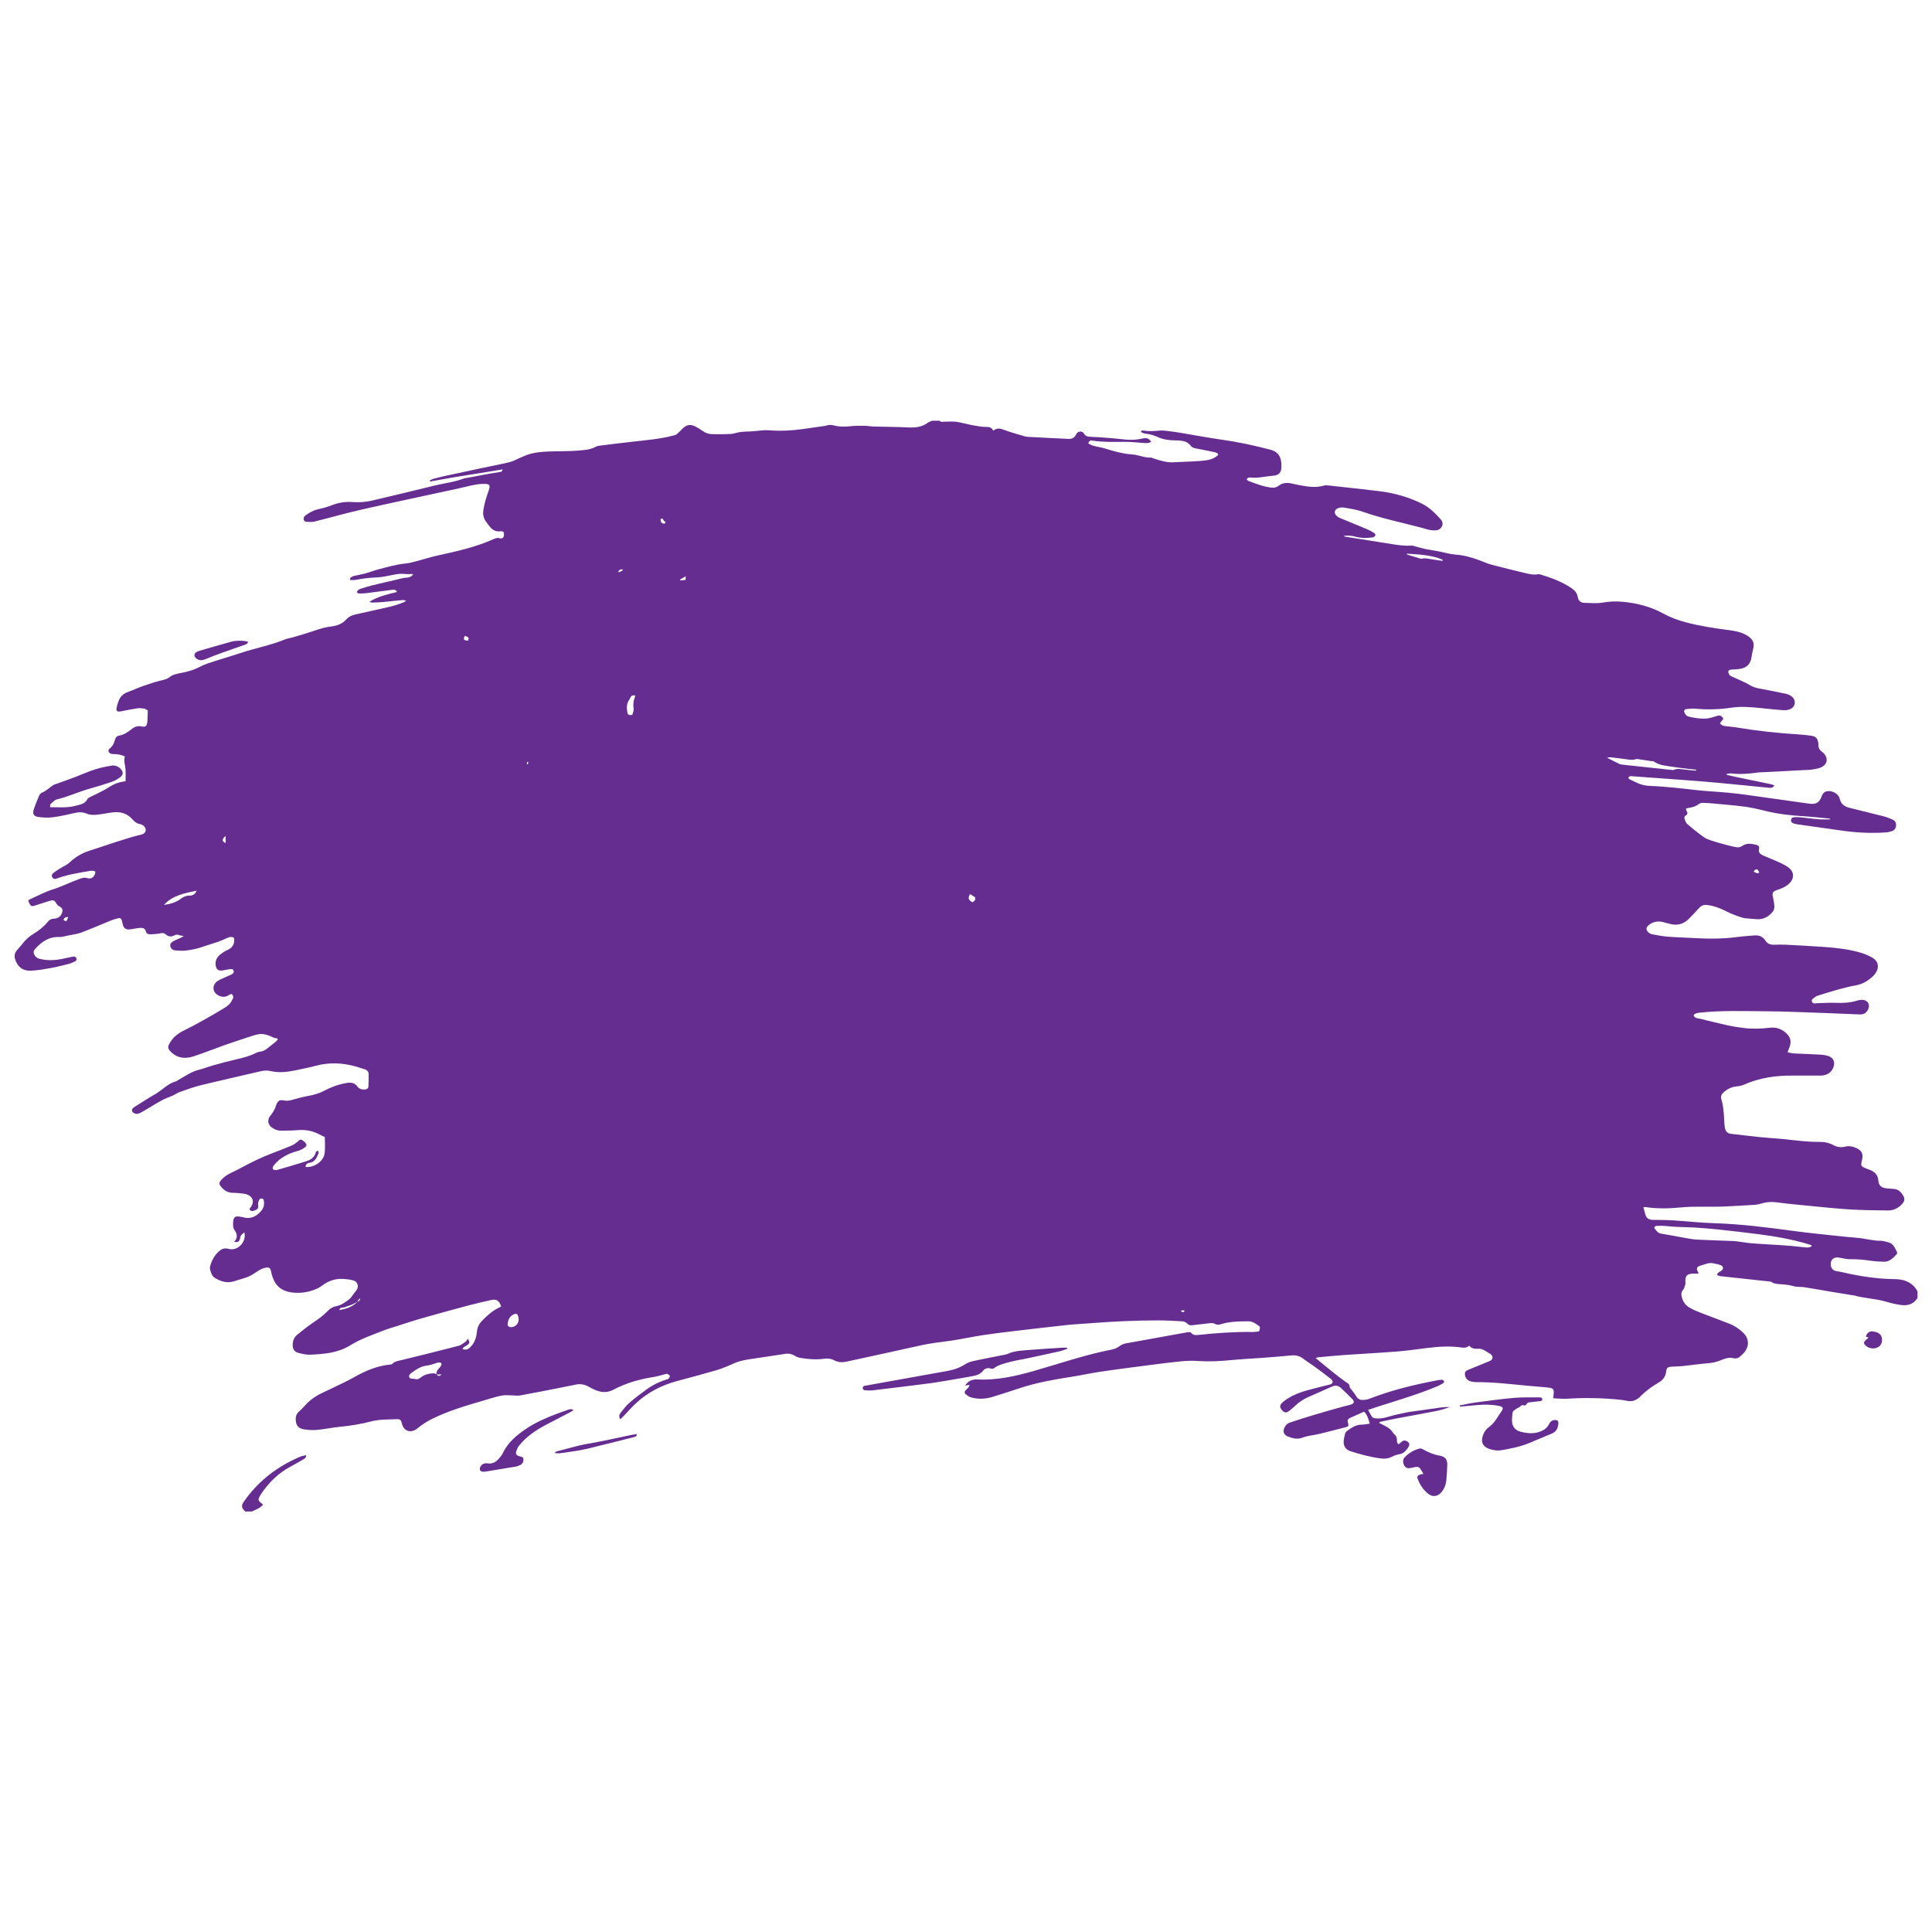<?xml version="1.0" encoding="utf-8"?>
<!-- Generator: Adobe Illustrator 24.0.0, SVG Export Plug-In . SVG Version: 6.00 Build 0)  -->
<svg version="1.1" id="Layer_1" xmlns="http://www.w3.org/2000/svg" xmlns:xlink="http://www.w3.org/1999/xlink" x="0px" y="0px"
	 viewBox="0 0 3000 3000" style="enable-background:new 0 0 3000 3000;" xml:space="preserve">
<style type="text/css">
	.st0{fill:#662D91;}
</style>
<g>
	<path class="st0" d="M2977.5,2005.2c0,3.4,0,6.9,0,10.3c-5.8,9.3-14.6,12.2-24.8,11c-8-1-16-2.9-23.7-5.2
		c-16.5-4.9-33.8-5.1-50.2-9.8c-0.8-0.2-1.7-0.1-2.6-0.3c-11.4-1.9-22.7-3.7-34.1-5.6c-13.7-2.3-27.4-4.8-41.1-6.9
		c-5.3-0.8-10.9,0-15.9-1.5c-6.3-1.9-12.5-2.5-18.9-3c-5.2-0.4-10.7-0.3-15.4-3.5c-1.3-0.9-3.3-0.9-4.9-1
		c-24.9-2.7-49.8-5.4-74.7-8.1c-1.7-0.2-3.4-1.2-5-1.7c0.8-4.1,3.8-4.7,6-6.2c4.5-3,4.5-7.1-0.5-9.2c-3.7-1.5-7.8-2.1-11.7-2.9
		c-6.9-1.5-12.9,2-19.3,3.6c-6.1,1.5-7.1,4.7-3.9,10.4c0.3,0.5,0.4,1.1,0.8,2.1c-3.1,0-5.9-0.1-8.6,0c-9.4,0.4-12.1,3.1-12,12.4
		c0,1.5,0.4,3.1-0.1,4.5c-0.9,2.8-1.5,6-3.3,8.1c-3,3.4-3.2,6.8-2.3,10.7c1.7,7.5,5.8,13.5,12.4,17.2c5.5,3.2,11.5,5.7,17.5,8
		c14.5,5.7,29.2,11,43.8,16.7c8.5,3.3,16,8.3,22.4,14.7c7.8,7.8,9,18.4,3,27.5c-2.2,3.3-5.3,6.1-8.3,8.8c-3,2.8-6.8,3.7-10.8,2.7
		c-5.5-1.4-10.6-0.2-15.7,1.8c-6.3,2.6-12.5,4.9-19.5,5.6c-14.7,1.3-29.3,3.3-44,4.9c-5.5,0.6-11.1,0.4-16.7,0.9
		c-6.2,0.6-7.4,1.6-8.2,7.7c-1,7.6-4.8,13-11.5,16.8c-10.6,6.1-20.3,13.3-29,22.1c-5,5.1-11.9,8.2-19.8,6.5c-4-0.8-8-1.5-12-1.9
		c-28-2.8-55.9-3.3-84-1.3c-1.3,0.1-2.6,0-3.8-0.1c-3.6-0.2-7.2-0.3-10.8-0.5c-1.4-0.1-2.8-0.3-4.5-0.5c0.3-3.2,0.8-6,0.9-8.7
		c0.2-4.5-1-6.2-5.5-7.2c-2.9-0.6-5.9-0.8-8.9-1.1c-8.3-0.7-16.6-1.3-25-2.1c-26.9-2.5-53.6-5.9-80.7-5.7c-3.4,0-6.9-0.6-10.1-1.6
		c-4.9-1.7-7.4-5.6-7.8-10.7c-0.3-3.2,1.1-5.2,4.1-6.4c11.5-4.6,23-9.3,34.4-14.1c5.4-2.3,5.9-7.4,1.1-10.9c-2.6-1.9-5.5-3.2-8.2-5
		c-3.5-2.4-7.4-3.5-11.5-3.2c-5.2,0.4-9.8-0.5-13.3-4.8c-4.2,4.2-9.3,3.2-14.1,2.6c-16.9-2.2-33.8-1.1-50.6,1
		c-15.3,1.8-30.6,4.2-45.9,5.4c-28,2.2-56,3.7-84,5.6c-13.2,0.9-26.5,2.3-39.7,3.5c-1.3,0.1-2.6,0.7-4.1,1.2
		c9.2,7.5,17.9,14.8,26.7,21.8c6.4,5.1,12.8,10.1,19.4,14.8c3.1,2.2,6.8,3.4,6.8,8.3c0,1.4,1.8,2.8,2.8,4.2c2.4,3.3,5.1,6.4,7.1,9.8
		c2.3,4,5.6,6.1,9.8,6.1c3.6,0,7.4-0.4,10.6-1.7c34.2-13.4,69.8-22,105.8-28.8c2.5-0.5,5.1-0.9,7.6-0.8c1.1,0.1,2.4,1.5,3,2.6
		c0.3,0.5-0.9,2.2-1.7,2.8c-3.1,1.8-6.2,3.7-9.6,5c-30.5,12.6-62.1,21.9-93.5,31.9c-4.4,1.4-8.7,2.9-13.3,4.5c1.9,3.6,3.4,6.4,5,9.2
		c1.3,2.4,3.1,3.6,6.1,3.9c6.9,0.7,13.4-0.3,20.1-2.4c10.1-3.2,20.7-5,31.1-7.3c2.1-0.5,4.2-0.6,6.3-0.9c11.4-1.6,22.9-3.1,34.3-4.8
		c8.1-1.2,16.1-2.6,24.3-2.1c-7.7,2.6-15.4,5-23.4,6.5c-20.8,4.1-41.7,7.7-62.5,11.7c-7.9,1.5-15.8,3.3-23.7,5
		c-0.1,0.5-0.2,1-0.2,1.5c2.8,1.4,5.6,2.8,8.4,4.3c4.6,2.4,9,5,11.9,9.5c0.9,1.4,1.9,2.8,3.2,3.9c2.4,2.1,3.6,4.5,3.8,7.8
		c0.1,2.6-0.3,5.6,2.8,7.6c1.8-1.6,3.5-3.2,5.3-4.6c3.1-2.3,6.3-1.1,9,0.8c1.2,0.8,2.2,2.7,2.2,4.1c-0.1,4.2-7.6,12.8-11.8,14.1
		c-4.7,1.4-9.8,2-14,4.3c-5.8,3.2-11.7,4.1-18,3.3c-16.2-2.1-31.9-6.2-47.4-11.2c-6.9-2.2-10.8-7.1-10.8-14.3
		c0-4.4,1.3-8.8,2.3-13.1c0.3-1.3,1.3-2.8,2.4-3.7c6.9-5,13.8-10.2,23-10.2c4.1,0,8.2-1,12.8-1.6c-2.1-7.1-3.5-13.6-8.9-18.6
		c-7.4,3.3-14.8,6.6-22.2,10c-2.6,1.2-3.7,3.2-2.9,6.3c1.6,6.3,1.5,6.6-4.3,8.1c-13.2,3.5-26.5,6.8-39.8,10.1
		c-8.9,2.2-18.1,2.6-26.8,6c-7.4,2.9-15.3,0.9-22.5-2c-4.9-2-7.3-6.4-6.1-10.7c1.4-5,4.4-9.1,9.3-10.8c12.7-4.3,25.6-8.3,38.5-12.2
		c15.4-4.6,30.8-8.9,46.3-13.2c3.3-0.9,6.7-1.4,9.9-2.5c5.5-1.9,6.2-4.8,2.2-8.9c-5.5-5.7-11.4-11-17-16.6c-4.4-4.3-9.1-5-14.7-2.4
		c-12.1,5.5-24.3,10.8-36.4,16.1c-8,3.5-14.9,8.4-21.2,14.3c-2.8,2.6-5.7,5.3-8.8,7.5c-4.4,3.1-7.1,2.7-10.6-1.2
		c-3.8-4.1-4.2-7.4-0.4-11.3c2.6-2.7,5.9-5,9.1-7c9.3-5.9,19.5-9.8,30.1-12.7c11.5-3.2,23.2-6,34.8-8.9c2.5-0.6,4.8-1.8,4.8-4.4
		c0-1.5-1.5-3.4-2.8-4.5c-8.8-6.8-17.6-13.5-26.6-20c-5.3-3.9-11-7.2-16.2-11.3c-5.6-4.4-11.7-5.8-18.6-5.1
		c-14.7,1.4-29.4,2.6-44.1,3.7c-16.7,1.2-33.4,2-50,3.6c-16.4,1.6-32.8,2.5-49.4,1.4c-10-0.7-20.1-0.4-30.1,0.7
		c-23,2.4-45.9,5.5-68.8,8.5c-18.3,2.4-36.5,4.7-54.7,7.5c-15,2.3-29.9,5.6-44.9,7.9c-26.5,4.1-52.8,8.8-78.3,17.1
		c-14.7,4.8-29.3,9.6-44,14.1c-10.9,3.3-22,3.7-33,0.7c-2.9-0.8-5.6-2.9-8.1-4.8c-2.2-1.7-2.3-4.1-0.4-6.2c1.4-1.6,3.2-2.9,4.5-4.5
		c0.7-0.8,0.9-2.1,1.8-4c-2.8,0.4-4.6,0.7-7.1,1.1c4.7-6.8,10.6-9.8,18.3-9.5c29.9,1.5,58.7-4.7,87.3-12.8
		c40.9-11.7,81.2-25.7,123.2-33.8c4-0.8,8.1-2.9,11.5-5.4c3.1-2.3,6.3-3.4,9.9-4.1c16.6-3,33.3-6,49.9-9c15.2-2.7,30.3-5.6,45.5-8.2
		c1.7-0.3,4.5-0.3,5.3,0.7c3.4,4.4,7.8,3.8,12.3,3.4c27.5-2.9,55-4.9,82.7-4.5c3.6,0.1,7.2-0.6,10.6-0.9c0.9-3.3,2.9-6.4-0.4-8.7
		c-4.9-3.4-9.7-7-16.2-7c-14.6,0.1-29.1,0.2-43.2,4.7c-2.4,0.8-5.9,0.8-8-0.4c-3.1-1.7-6-1.6-9.2-1.3c-8.9,1.1-17.9,2-26.8,3.1
		c-2.9,0.3-5.2,0-7.5-2.4c-1.7-1.8-4.7-3.4-7.2-3.6c-12.8-0.8-25.7-1.5-38.5-1.5c-34.1,0-68.1,1.6-102,4.2
		c-13.4,1-26.9,1.7-40.3,3.1c-27.9,3-55.7,6.3-83.6,9.6c-15.5,1.9-31,3.7-46.5,6.1c-16.5,2.6-32.8,6.1-49.3,8.6
		c-15.2,2.2-30.5,3.6-45.6,7c-38.6,8.7-77.3,16.9-116,25.4c-6.7,1.5-13.1,1.3-19.3-2c-4.7-2.5-9.7-3.2-15-2.5
		c-12.6,1.7-25.2,0.9-37.7-1.3c-2.9-0.5-5.8-1.6-8.2-3.1c-4.6-2.8-9.4-4-14.7-3.2c-19.5,2.9-39,5.8-58.4,8.8c-7.6,1.2-15,3-22.2,6.2
		c-8.5,3.9-17.3,7.6-26.2,10.3c-20.1,5.9-40.4,11.3-60.7,16.7c-24.9,6.6-47.2,18-65.9,35.8c-6.3,6.1-12.2,12.7-18.2,19
		c-1.5,1.6-3.2,3.1-5,4.8c-2.8-4.3-1.5-7.5,0.7-10.2c4.3-5.4,8.4-11,13.5-15.4c8.5-7.4,17.7-14.3,26.8-20.9
		c9.2-6.7,19.4-11.7,30.4-15.1c1.2-0.4,2.7-0.6,3.5-1.5c1-1.1,2.4-3.2,2-4.2c-0.6-1.4-2.6-2.5-4.2-3.2c-1-0.4-2.5,0.4-3.7,0.7
		c-5.6,1.4-11.1,3.2-16.8,4.1c-21.9,3.4-43.1,9.3-62.8,19.8c-6.6,3.5-14.1,4.6-21.3,2.8c-5.5-1.3-10.9-3.9-15.8-6.7
		c-6.6-3.8-13.3-5.6-20.9-4.1c-9.6,2-19.2,3.9-28.8,5.8c-19.3,3.8-38.6,7.6-58,11.1c-3.7,0.7-7.6,0.1-11.5,0
		c-5.5,0-11.2-0.9-16.5,0.1c-8.6,1.6-17,4.3-25.4,6.8c-28.6,8.4-57.2,16.5-84,29.8c-7.9,3.9-15.5,9-22.4,14.6
		c-9.9,7.9-21.1,4.7-24-7.8c-1.3-5.5-2.6-6.8-8.3-6.6c-13,0.6-26.2,0.1-39,3.4c-16,4.2-32.2,6.8-48.6,8.4
		c-12.1,1.2-24.1,3.8-36.3,4.9c-6.7,0.6-13.7,0-20.4-1c-5.8-0.9-10.6-4.5-11.7-10.5c-1.1-6.1-0.8-12.4,4.6-17.1
		c3.1-2.7,5.9-5.6,8.6-8.6c7.2-8.2,15.7-14.5,25.4-19.3c6.5-3.2,13.2-6.2,19.7-9.4c10.4-5.1,21-9.8,31-15.5
		c17.5-9.9,35.5-17.9,55.8-20c1.5-0.1,3.3-0.2,4.2-1.1c4.3-4.3,9.8-4.8,15.2-6.1c29.3-7.2,58.6-14.4,87.8-22c3.9-1,7.5-4,10.9-6.4
		c1.5-1,2.3-3,3.7-4.8c3.2,6,2.8,7.4-1.6,10.4c-2.4,1.7-5.8,2.5-6.8,6.1c6.6,1.2,8.9,0.3,12.9-4.1c6-6.4,8.6-14.2,9.4-22.7
		c0.6-6.5,3-12.1,7.4-16.7c8-8.4,16.5-16.2,27.2-21.2c1.1-0.5,2.1-1.2,3.1-1.8c-3.4-9.5-7.3-11.8-16.5-9.7
		c-11.5,2.6-23,5.2-34.3,8.2c-23.6,6.3-47.1,12.7-70.5,19.4c-14.8,4.2-29.4,9.1-44.1,13.8c-4.7,1.5-9.5,2.7-14.1,4.5
		c-18.8,7.5-38,13.7-55.5,24.6c-18.7,11.5-40.5,13.3-61.9,14.2c-6.1,0.2-12.3-1.4-18.3-2.9c-5.6-1.4-8.4-5.8-8.5-11.5
		c-0.1-6.2,1.6-12.1,6.5-16.2c8.1-6.6,16.3-13.2,25-19.1c7.8-5.3,15.5-10.6,22.1-17.5c3.6-3.7,7.8-6.9,13-7.9
		c8.4-1.5,14.9-6.3,21.4-11.2c1.5-1.1,2.6-2.8,3.8-4.3c2.3-3,4.4-6.3,6.9-9.2c4.4-5.3,2.5-13.5-4.1-15.4c-5.1-1.5-10.5-2.1-15.8-2.5
		c-12.7-0.8-23.9,3.1-33.9,10.9c-1.5,1.2-3.2,2.2-4.9,3.1c-12,6-24.8,8.4-38,7.4c-20.1-1.6-30.9-11.5-35.2-31.3
		c-0.2-1-0.4-2.1-0.7-3.1c-1.2-4-3-5.2-7.1-4.6c-5.2,0.7-9.7,3.1-14,6c-4.6,3.1-9.3,6.2-14.4,8.3c-6.5,2.7-13.5,4.1-20.1,6.5
		c-12.1,4.2-22.8,1-32.8-5.8c-1.6-1.1-2.8-3.1-3.6-5c-1.1-2.3-1.8-4.7-2.4-7.2c-0.3-1.4-0.4-3-0.1-4.3c2.6-9.8,7.2-18.3,15.1-24.8
		c3.4-2.8,7-4,11.3-3.3c1.7,0.3,3.3,0.7,5,1c13,1.8,25.6-12.3,21.9-26.1c-1.9,1.7-3.9,2.9-5.1,4.7c-1,1.5-1.2,3.6-1.8,5.4
		c-1.5,4.7-2.9,5.5-9.1,4.7c6-6.1,5.2-12.2,0.6-18.6c-1.4-1.9-2.1-4.8-2.1-7.3c0-11.8,1.1-15.8,14.3-12.6c0.2,0,0.4,0.1,0.6,0.1
		c12.1,3.7,21.4-0.9,29-10c3.8-4.5,4.9-9.8,3.8-15.7c-0.7-4.1-5-4.1-6.7-1.7c-1.2,1.6-1.8,3.8-2.1,5.8c-0.3,1.6,0.2,3.4,0.2,5.1
		c-0.1,4.1-3.3,5.3-6.3,6.3c-2.9,1-5.9,1.4-7.4-2.6c0.7-0.9,1.4-1.7,2-2.6c6.2-8.5,3.4-16.9-6.6-20.1c-1.4-0.4-2.9-0.8-4.4-1
		c-5.5-0.5-11.1-1.3-16.6-1.3c-7.5,0-13.1-3.3-17.8-8.7c-4.2-4.7-4.2-7.1,0-11.7c4.2-4.7,9.4-8,15.1-10.7c6-2.8,11.9-5.8,17.8-9
		c14.9-8.1,30.1-15.4,46-21.4c10-3.7,20-7.7,29.8-11.8c3.1-1.3,6.1-3.3,8.6-5.5c5.7-5,6-5.1,11.6-0.2c3.8,3.4,4.2,5.9,0.2,8.8
		c-3.4,2.4-7.4,4.4-11.4,5.4c-11.4,3.1-21.7,7.9-30.5,15.8c-2.5,2.3-4.8,4.9-6.8,7.6c-0.8,1.1-1.2,3.6-0.6,4.6
		c0.7,1.1,2.9,1.3,4.5,1.5c1,0.2,2.1-0.2,3.1-0.5c14.6-4.3,29.2-8.4,43.6-13c7.3-2.3,13.8-6.1,15.6-14.7c0.2-0.9,2.1-1.4,3.3-2
		c0.3,1.3,1.3,2.8,0.9,3.8c-2.9,6.9-5.3,14.1-14.6,15.2c-3,0.3-5.6,2.5-5.7,6.4c14.1,1.2,28.4-9.2,29.8-22.1
		c0.9-8.2,0.2-16.6,0.2-24.4c-3.2-1.5-5.9-2.7-8.5-4.1c-10.7-5.7-22-7.7-34.1-6.6c-8.7,0.8-17.5,0.7-26.3,0.7c-5.1,0-9.6-2-13.6-5
		c-5.9-4.5-6.9-10.8-3-17c0.9-1.4,2.3-2.6,3.2-4c1.7-2.7,3.4-5.4,4.8-8.2c0.9-1.9,1.3-4.1,2.1-6.1c2.7-6.2,5.6-8,12.1-6.5
		c4.9,1.1,9.2,0,13.8-1.3c7.4-2.1,14.8-4.1,22.4-5.5c8.9-1.6,17.5-3.8,25.6-8.1c10.8-5.7,22.3-10,34.4-12.1c6.8-1.2,13-1.1,17.7,5.4
		c2.8,3.8,7.3,5,12.1,4.5c2.7-0.3,4.8-1.8,4.9-4.3c0.4-6.6,0.6-13.2,0.4-19.8c-0.1-3.6-2.5-6.2-6.3-7.3c-4.5-1.3-8.9-2.9-13.5-4.2
		c-20.6-5.8-41.2-6.8-62.1-1.2c-10.9,2.9-22.1,5.1-33.2,7.4c-12.2,2.5-24.6,3.7-37,0.9c-5.4-1.3-10.6-1-15.8,0.3
		c-30.8,7.2-61.8,14.1-92.5,21.6c-11.2,2.7-22,6.8-32.9,10.6c-3.6,1.2-6.7,3.6-10.2,5.2c-5.8,2.7-12,4.6-17.6,7.7
		c-9.6,5.2-18.8,11.1-28.2,16.6c-2.8,1.6-5.6,3.3-8.6,4.2c-3.4,1.1-8.7-1.4-9.4-4c-1-3.8,2-5.2,4.4-7c0.3-0.3,0.7-0.5,1.1-0.7
		c10.4-6.4,20.6-13.1,31.1-19.2c10.7-6.2,19-16.1,31.5-19.4c1.4-0.4,2.5-1.6,3.9-2.3c10.1-5.5,19.5-12.5,30.9-15.4
		c7.9-2,15.5-5,23.3-7.2c11.7-3.3,23.5-6.5,35.4-9.2c10.5-2.4,20.8-5,30.5-9.9c2.1-1,4.4-1.9,6.7-2.1c4.3-0.4,7.7-2.3,11-4.9
		c4.2-3.3,8.4-6.6,12.6-10c1.4-1.2,2.6-2.6,3.9-4c-0.7-1-1.1-1.9-1.4-1.9c-4.3,0.3-7.6-2.4-11.3-3.8c-5.9-2.2-12-3.6-18.2-2.3
		c-5.2,1.1-10.2,2.8-15.3,4.5c-12.8,4.2-25.6,8.4-38.3,12.9c-15.5,5.5-30.8,11.8-46.4,16.8c-12.7,4.1-25,3.2-35.1-7
		c-5.1-5.1-5.4-7.7-1.6-14.1c5.1-8.6,12.4-14.5,21.3-18.8c10.4-5.1,20.5-10.6,30.6-16.2c9.5-5.3,19-10.8,28.3-16.4
		c4-2.4,8.2-4.8,11.6-8c2.8-2.7,4.7-6.5,6.4-10.1c0.6-1.3-0.2-3.8-1.2-5.1c-1.4-1.9-3.3-0.8-5.1,0.4c-6,4-12.2,3.6-18.1-0.2
		c-7.1-4.6-8.2-13.1-2.4-19.3c2-2.1,4.8-3.5,7.4-4.8c5.2-2.5,10.6-4.7,15.8-7.1c2.5-1.2,5.3-2.6,4.3-6.2c-1-3.4-4-2.7-6.5-2.4
		c-3.4,0.5-6.7,1.2-10.1,1.8c-6.9,1.3-10.6-1.5-11.3-8.6c-0.7-6.8,2.3-12.2,7.4-16.2c3.1-2.5,6.6-4.9,10.3-6.5
		c8-3.4,11.9-9,11.1-17.8c0-0.4-0.2-0.8-0.4-1.5c-3.5-2-7-1.5-10.7,0.4c-5,2.4-10.1,4.5-15.3,6.3c-7.1,2.5-14.3,4.4-21.3,6.9
		c-9.1,3.3-18.5,5.3-28.1,6.3c-5.1,0.5-10.3,0.1-15.4-0.3c-4.3-0.3-7.2-2.9-7.9-6.4c-0.8-4.2,1.9-6.4,5-8.1c3.4-1.8,7-3.2,10.5-4.8
		c1.8-0.8,3.5-1.8,5.3-2.7c-2.5-1.1-4.8-0.8-6.6-1.6c-3.1-1.4-5.6-1-8.5,0.5c-4.4,2.2-8.7,1.8-12.5-1.6c-2.6-2.4-5.4-2.6-8.9-1.8
		c-5,1.1-10.2,1.2-15.3,1.5c-3.2,0.1-6.3-1-7-4.4c-1.1-5-4.6-5.8-8.7-5.6c-3.4,0.2-6.8,0.9-10.1,1.4c-2.3,0.4-4.6,1-6.9,1.1
		c-5.8,0.1-8.7-2.2-10.2-7.7c-0.6-2.1-0.7-4.3-1.4-6.3c-1.2-3.4-2.7-4.3-6.4-3.3c-3.7,1-7.4,2.1-10.9,3.5
		c-15.3,6.2-30.4,12.8-45.8,18.6c-6.1,2.3-12.9,3-19.4,4.4c-1.2,0.3-2.5,0.5-3.8,0.8c-3.5,0.6-7.1,1.9-10.6,1.7
		c-16.1-0.7-27.8,7.3-37.8,18.6c-2.9,3.3-2.8,6.3-0.5,10c1.6,2.7,3.9,4.3,7,5.1c11.2,3,22.5,2.7,33.7,0.6c6.3-1.2,12.6-2.6,18.9-3.9
		c2.5-0.5,4.2,0.4,5,2.8c0.7,2.2-0.2,3.9-2.2,4.7c-3.1,1.4-6.2,3-9.5,3.8c-9.5,2.4-19.1,4.9-28.8,6.6c-10.1,1.8-20.3,3.6-30.5,4
		c-12.5,0.5-20.7-6.4-24.2-18c-1.7-5.5-0.4-10,3.2-14.2c3.3-3.7,6.6-7.4,9.6-11.2c4.3-5.5,9.3-9.9,15.3-13.5
		c8.4-5.1,16.3-11.2,22.6-18.9c2.6-3.2,5.3-4.9,9.7-5c5.7-0.1,10.2-3,12.4-8.7c1.9-4.8,0.5-8.1-4.1-10.5c-1.4-0.7-3-1.8-3.7-3.1
		c-3.8-6.5-5-7.2-12.1-5.1c-7.6,2.3-15.1,4.8-22.6,7.2c-4.5,1.4-5.6,1-7.8-3c-0.8-1.4-1.4-3-2.1-4.7c0.8-0.8,1.3-1.5,2.1-1.9
		c12.1-5.4,23.9-11.9,36.5-15.8c14.6-4.6,28-11.6,42.4-16.6c3.5-1.2,6.5-2.1,10.4-0.8c6.9,2.2,12.4-2.2,12.9-9.9
		c-2.8-2.1-6.2-1.6-9.2-1.1c-17.1,2.9-34.2,5.5-50.5,11.6c-2.7,1-5.1,1.1-6.9-1.4c-1.8-2.5-1.1-5.1,1.1-6.9c3.3-2.6,6.9-5,10.5-7.2
		c5-3.2,10.9-5.5,15.1-9.5c8.8-8.3,18.7-14.3,30.1-17.9c27.1-8.6,53.8-18.6,81.5-25.4c6.6-1.6,8.6-7.7,4-12.7c-1.5-1.6-3.8-3-6-3.3
		c-5-0.9-8.6-3.4-11.8-7.1c-8-9.4-18.5-12.7-30.5-11.3c-8.5,1-16.9,2.9-25.4,3.7c-4.8,0.4-10.2,0.5-14.4-1.3
		c-6.5-2.8-12.5-3.1-19.3-1.5c-11.2,2.6-22.6,5.2-34,6.7c-7.5,1-15.4,0.6-22.9-0.4c-7.4-1-9.3-5-7-12c2.3-6.9,5-13.6,7.9-20.3
		c0.9-2.1,2.5-4.6,4.4-5.3c6.7-2.7,11.7-7.6,17.4-11.6c1.5-1.1,3.5-1.5,5.3-2.2c10.2-3.7,20.6-7.2,30.7-11.2
		c13.9-5.5,27.6-11.7,42.3-14.7c4.4-0.9,8.8-1.9,13.2-2.5c5.2-0.7,9.7,1.2,13.4,4.9c4.6,4.6,4.7,9.2-0.4,13.1
		c-3.9,2.9-8.2,5.5-12.8,7.1c-11.5,4-23.2,7.6-34.9,10.8c-17.1,4.8-33.2,12.5-50.6,16.6c-3.7,0.9-6.9,4.6-10,7.4
		c-0.8,0.7-0.4,2.7-0.5,4.7c13.6,0,26.6,1.3,39.4-2.2c6.8-1.9,14.6-2.6,18.5-10.4c0.9-1.8,3.6-2.9,5.7-4c2.6-1.4,5.5-2.4,8.1-3.8
		c6.6-3.5,13.5-6.6,19.7-10.7c6.6-4.4,13.5-7.3,21.3-8.5c1.4-0.2,2.8-0.5,4.4-0.8c0-6.4,0.3-12.4-0.1-18.3c-0.4-6.7-3.3-13.2-1-20.1
		c-5.4-2.5-10.6-3.5-16-3.6c-2.1,0-4.4-0.1-6.2-0.9c-3.6-1.6-4.4-5.4-1.5-7.7c4.6-3.5,6.8-8.1,8.2-13.4c0.9-3.4,2.9-6.2,6.3-6.7
		c8-1.3,14.1-5.7,20.2-10.5c4.4-3.4,9.3-5,15-3.8c5.7,1.2,7.4,0.1,8.6-5.4c0.5-2.1,0.4-4.2,0.5-6.4c0.2-4,0.3-8,0.5-13
		c-1.4-0.7-3.5-2.5-5.9-2.9c-3.5-0.6-7.2-0.9-10.7-0.4c-8.7,1.3-17.2,3.2-25.9,4.8c-5.1,0.9-6.9-0.7-5.9-5.9c0.7-3.8,1.9-7.5,3.3-11
		c2.6-6.4,7.3-10.8,14-13.2c8.1-2.9,15.8-6.6,23.9-9.4c8.7-3.1,17.4-5.9,26.3-8.2c5.6-1.4,11.1-2.3,15.8-6.3
		c2.5-2.1,6.1-3.2,9.3-4.1c4.3-1.2,8.8-1.7,13.2-2.8c5.1-1.3,10.3-2.6,15.3-4.6c6.7-2.7,13-6.6,19.9-8.9
		c16.8-5.7,33.9-10.5,50.8-16.1c22.9-7.7,46.9-12,69.3-21.2c3.5-1.5,7.4-1.9,11.1-3c7.4-2.1,14.8-4.2,22.1-6.5
		c12.7-3.9,25-9.1,38.3-10.6c9.2-1.1,17.7-4,23.9-11c4-4.4,8.8-6.5,14.4-7.8c10-2.2,20.1-4.4,30.1-6.7c15.2-3.6,30.7-6.1,45.1-12.4
		c1.2-0.5,2.3-1.3,3.5-2c-2.6-1.2-4.9-1.3-7.2-1.1c-9.8,1-19.6,2.1-29.4,3c-5.5,0.5-11.1,0.6-16.6,0.8c-1,0-2.1-0.6-4-1.2
		c13.6-8.6,28.3-11.5,43-15.3c-2-3.9-4.7-3.7-7.6-3.3c-13.8,1.8-27.6,3.6-41.4,5.3c-3.4,0.4-6.8,0.4-10.3,0.3c-1,0-2.6-1-2.8-1.9
		c-0.2-0.9,0.6-2.4,1.5-3.2c1.1-1,2.5-1.6,3.9-2.1c5.9-1.9,11.8-3.8,17.8-5.3c12.7-3.1,25.4-5.9,38.1-8.9c5.2-1.2,10.1-2.9,15.6-3.1
		c3.6-0.2,8.1-1.3,10.3-5.7c-4.8,0-9.2,0.4-13.6-0.1c-6.5-0.7-12.7,0.4-19,1.7c-8,1.6-16,3.4-24.1,3.7c-11.2,0.4-22.2,1.8-33.1,3.9
		c-2.6,0.5-5.3,0.1-8.5,0.1c0.5-1.9,0.5-3.4,1.1-3.8c1.7-1.1,3.7-2.2,5.7-2.6c5.6-1.4,11.4-2.2,16.9-3.7c7.2-2,14.2-4.7,21.4-6.6
		c13.6-3.6,27.2-7.6,41.4-8.9c6.1-0.6,12.2-2.3,18.2-3.9c10.4-2.7,20.5-6.1,31-8.4c29.7-6.5,59.4-13,87.3-25.5
		c3.3-1.5,6.6-2.7,10.5-1.2c1.3,0.5,4.2-0.6,4.8-1.7c1-1.9,1.1-4.5,0.8-6.6c-0.5-2.4-2.8-3-5.1-2.7c-8.3,1.2-13.9-2.9-18.4-9.3
		c-1.1-1.6-2.3-3.1-3.5-4.6c-4.1-5.3-5.9-11.5-5-18.1c0.8-5.7,2.1-11.3,3.7-16.9c1.4-5.2,3.4-10.2,5-15.2c2.3-7.2,1.2-9.3-6.1-9.5
		c-5.3-0.1-10.7,0.4-15.9,1.4c-8.2,1.5-16.3,3.7-24.4,5.5c-50.2,10.9-100.4,21.5-150.5,32.8c-24.8,5.6-49.3,12.7-74,18.8
		c-3.8,0.9-8,0.6-12,0.4c-2.1-0.1-4.1-0.9-4.6-3.7c-0.4-2.7,0.5-4.6,2.5-6.1c6.1-4.5,12.5-8.1,20-9.8c6.9-1.5,13.8-3.3,20.3-5.9
		c10.8-4.3,21.8-6.1,33.3-5.2c10.1,0.7,20.1,0,30-2.3c32.1-7.6,64.1-15.1,96.1-23.1c15.7-3.9,32.1-5.5,47.3-11.5
		c1.4-0.5,3-0.4,4.4-0.7c10.7-2,21.4-4,32.1-6c5.9-1.1,11.7-2,17.6-2.9c2.4-0.3,4.6-0.4,5.4-4.2c-13.1,2.1-25.7,4.1-38.3,6.2
		c-12.5,2-24.9,3.9-37.4,6c-12.4,2.1-24.8,4.4-37.1,6.6c-0.2-0.5-0.3-1.1-0.5-1.6c2-0.9,3.9-2.2,6-2.7c6.4-1.7,12.9-3.3,19.3-4.7
		c18.4-4,36.8-7.9,55.2-11.8c14.4-3.1,28.9-5.8,43.3-9.2c5.5-1.3,10.6-4.4,15.9-6.6c5.1-2.1,10.2-4.6,15.5-6.1
		c12.9-3.6,26.2-3.9,39.5-4.2c11.8-0.2,23.6-0.2,35.3-1.1c9.5-0.8,19.2-1.1,28-6.1c1.8-1,4.1-1.3,6.2-1.6
		c17.4-2.2,34.8-4.4,52.3-6.3c20.4-2.3,40.9-4,60.9-9.2c2-0.5,4.4-0.9,5.9-2.1c3.1-2.5,5.9-5.5,8.7-8.3c6.6-6.8,12.4-7.9,20.7-3.7
		c3.8,1.9,7.5,4.2,10.9,6.7c4.9,3.5,10.2,5.2,16.2,5.1c7.1,0,14.1,0.2,21.2-0.1c4.5-0.1,9.1-0.2,13.3-1.5c7.1-2.2,14.3-2.4,21.6-2.6
		c3.2,0,6.4-0.5,9.6-0.7c6.8-0.5,13.7-1.7,20.5-1.2c18.3,1.5,36.3,0.5,54.4-2c9.7-1.4,19.5-2.8,29.2-4.2c2.1-0.3,4.3-0.4,6.3-1.1
		c4-1.4,8-1.2,12-0.1c8.9,2.3,17.8,2,26.8,1c6.6-0.7,13.2-0.7,19.9-0.6c4.7,0.1,9.4,1,14.1,1.2c18.2,0.5,36.4,0.5,54.6,1.4
		c10.8,0.5,20.8-0.5,29.8-7.1c2-1.5,4.6-2.2,6.9-3.3c3.9,0,7.7,0,11.6,0c2.2,2.6,5.1,1.5,7.7,1.5c6.2,0,12.5-0.6,18.6,0.2
		c8.2,1.2,16.3,3.7,24.5,5.2c7.1,1.3,14.4,2.8,21.5,2.7c5.1-0.1,8.6,0.9,11.1,5.9c4.7-3.9,9.5-4,14.7-2c6.8,2.6,13.8,4.6,20.7,6.8
		c2.6,0.8,5.3,1.6,8,2.3c3.2,0.9,6.5,2.2,9.8,2.4c21.2,1.2,42.3,2.2,63.5,3.2c6,0.3,9.6-2,12.1-7.3c2.2-4.7,9.3-5.7,11.9-1.1
		c2.5,4.3,5.8,5,10.1,5.1c10.3,0.4,20.5,1.2,30.7,2c8.1,0.6,16.2,1.7,24.3,2.4c8.6,0.7,17.1,0.4,25.5-1.6c7.2-1.7,10.9-0.1,13.9,5.3
		c-4.3,1.9-6.5,2-12.4,1.5c-10-0.8-20.1-1.8-30.1-1.7c-16.3,0.1-32.5,0.6-48.7-1.9c-2.9-0.5-5.5,0-6.4,4.5c2.6,1.2,5.1,2.7,7.9,3.5
		c5.8,1.6,11.8,2.3,17.5,4.1c13.9,4.2,27.9,8.4,42.5,9.3c9.8,0.6,19,5.4,29,4.9c1.4-0.1,2.8,0.9,4.3,1.3c10.2,3.3,20.3,6.7,31.3,6
		c13-0.8,26.1-0.9,39.1-1.9c10.6-0.8,21.6-1.3,30.1-9.5c-0.4-3.2-3.3-3.6-5.6-4.2c-9.4-2.1-18.8-4-28.2-5.7
		c-3.5-0.6-6.6-1.4-8.9-4.4c-3.3-4.3-7.8-6.7-13.1-7.5c-3.8-0.6-7.7-0.8-11.5-0.8c-9.3,0-18.4-1.4-26.9-5.3
		c-5.7-2.6-11.6-4.3-17.8-5c-1.9-0.2-3.8-0.7-5.6-1.4c-1-0.4-1.7-1.4-2.6-2.1c0.6-0.7,0.9-1.2,1.2-1.2c1-0.2,2.1-0.5,3.1-0.3
		c8.5,1.7,17.1,0.8,25.6,0.1c3-0.3,6,0,9,0.3c7.6,0.9,15.3,1.9,22.9,3.2c21.1,3.5,42.1,7.6,63.2,10.5c25.7,3.6,50.9,9.1,76,15.6
		c10,2.6,15.6,8.4,16.9,18.5c0.3,2.5,0.5,5.1,0.5,7.7c-0.1,9.2-3.6,13.6-12.9,14.3c-11.7,0.9-23.3,4.1-35.1,2.8c-2.3-0.3-4.7,0-6,3
		c1,0.8,1.7,1.9,2.8,2.3c11.4,4.3,22.8,8.7,35,10.3c4.2,0.5,8.1,0.1,11.5-2.6c5.6-4.4,12-5.3,18.8-4.1c4.2,0.8,8.3,1.9,12.5,2.7
		c13.1,2.4,26.1,4.9,39.4,0.9c2.3-0.7,5.1-0.4,7.6-0.1c26.2,2.9,52.4,5.6,78.5,8.8c22.7,2.8,44.5,8.9,65.1,18.9
		c12,5.8,21.4,15,30.1,24.8c6.5,7.3,0.8,15.8-5.8,16.9c-3.7,0.6-7.6,0.2-11.4-0.4c-3.6-0.6-7-2-10.5-2.9
		c-31.4-8.3-63.3-14.8-94.1-25.6c-8.8-3.1-18.3-4.5-27.5-6.1c-3.2-0.6-7-0.4-10,0.8c-6,2.3-6.9,7.8-2.1,12.1
		c1.8,1.7,4.2,2.9,6.6,3.8c13.4,5.6,26.9,11,40.3,16.7c3.9,1.7,7.7,3.7,11.3,6c1,0.6,2,2.6,1.8,3.6c-0.2,1.1-1.9,2-3,2.9
		c-0.5,0.3-1.2,0.2-1.9,0.3c-9,1.3-17.9,1.1-26.7-1.3c-5.6-1.5-11.3-1.9-17.8-1c1.2,0.6,1.7,1,2.3,1.1c24.3,3.9,48.6,7.8,72.9,11.6
		c9.9,1.6,19.9,3,30,2.3c2.4-0.2,4.9,1,7.4,1.6c4.9,1.2,9.8,2.8,14.8,3.8c6.5,1.3,13.1,2.1,19.6,3.4c9,1.7,18,4.5,27.1,5.2
		c12.6,0.9,24.4,4.2,36.1,8.5c6.8,2.5,13.5,5.6,20.5,7.4c17.4,4.6,34.8,8.8,52.3,13c6.2,1.5,12.6,2.8,19.1,1.6
		c1-0.2,2.2-0.1,3.1,0.2c17.1,5.2,33.7,11.2,48.6,21.3c5.2,3.5,8.9,7.7,9.9,14.2c0.8,4.7,4,8.4,9.1,8.6c9.8,0.3,19.9,1.3,29.5-0.3
		c10.7-1.9,21.2-2.2,31.9-1.2c21.8,2.2,42.5,7.4,61.8,18c10.9,6,22.5,10.3,34.6,13.6c22.4,6,45.2,9.4,68.2,12.4
		c9.8,1.3,19.4,3.1,28,8.5c9.2,5.8,11.6,11.2,9,21.6c-1,3.9-1.8,7.9-2.4,11.9c-1.4,9.9-6.7,16-16.6,17.9c-4.6,0.9-9.3,1-14,1.3
		c-2.5,0.2-5.3,0.6-5.4,3.3c-0.1,2,1.2,4.7,2.8,5.9c2.5,1.9,5.7,2.8,8.6,4.2c6.9,3.3,14.2,6.1,20.7,10c4.3,2.6,8.6,4.5,13.5,5.5
		c14.9,2.8,29.8,5.7,44.7,8.9c3.2,0.7,6.5,2.5,8.9,4.6c6.5,5.8,5,15.6-3,19c-3.4,1.4-7.5,2-11.2,1.7c-11.5-0.8-23-2.1-34.5-3.3
		c-15.4-1.5-30.7-2.9-46.1-0.6c-18.3,2.8-36.7,3.3-55.1,1.6c-3.8-0.4-7.7-0.1-11.5,0.3c-2.3,0.3-5.5-0.3-6.3,3.1
		c-0.5,2.4,2.6,7.2,5.2,8.2c1.6,0.6,3.3,1.1,4.9,1.4c4.6,0.8,9.3,1.8,13.9,2.1c4.4,0.3,9,0.5,13.3-0.2c4.6-0.7,9-2.4,13.5-3.7
		c4.8-1.4,6.6-0.7,10.2,4.2c-1.8,2.4-3.7,4.8-5.6,7.3c2.6,2.9,5.1,4,8.3,4.3c6.6,0.7,13.2,1.4,19.7,2.4c31.3,5.2,62.8,8.6,94.4,10.5
		c6.6,0.4,13.2,1.2,19.8,2.1c6.5,0.9,9.4,4,10.5,10.3c0.3,1.5,0.3,3,0.3,4.5c0.1,3.9,1.6,7,4.7,9.4c1,0.8,2.1,1.5,3,2.4
		c8.2,7.9,6.5,18.3-4.1,22.7c-4.3,1.8-9,2.5-13.6,3.2c-4.9,0.7-9.8,0.6-14.7,0.9c-17.5,0.9-35.1,1.9-52.6,2.8
		c-6.2,0.3-12.4,0.3-18.5,1.1c-13.2,1.8-26.4,2.8-39.7,1.2c-2.2-0.3-4.6,0.5-6.9,0.8c0,0.5,0,0.9,0,1.4c5.8,1.3,11.6,2.7,17.4,3.9
		c16.8,3.5,33.5,6.9,50.3,10.4c2.1,0.4,4.2,1.3,6.5,2c-3.2,5-7.2,3.9-11,3.5c-24.9-2.4-49.9-5-74.8-7.3c-16.8-1.6-33.7-2.9-50.6-4.2
		c-28-2.1-56-4.1-83.9-6.1c-1.3-0.1-2.6-0.4-3.8-0.1c-1.1,0.3-2.5,1.2-2.7,2c-0.2,0.8,0.9,2.3,1.8,2.8c4,2,8.2,3.7,12.2,5.7
		c6.5,3.2,13.2,4.3,20.4,4.6c13,0.5,26,1.7,39,2.9c18.1,1.7,36.1,4.4,54.3,5.5c19,1.2,38,2.9,56.9,5.6c32,4.5,64,9.1,96,13.5
		c11,1.5,16-1.6,19.8-12.2c1.2-3.2,3.1-5.6,6.4-6.7c8.2-2.5,19.3,2.8,21.2,11.1c2.1,8.9,8.1,12.6,16.1,14.5
		c17.7,4.4,35.3,8.6,53,13.2c4.5,1.2,8.9,3,13.2,4.9c3.9,1.7,5.7,5.2,5.3,9.4c-0.4,4.2-2.6,7.3-6.7,8.6c-3.1,0.9-6.2,1.7-9.4,1.9
		c-23.2,1.5-46.2,0.4-69.2-3c-22.7-3.3-45.4-6.4-68-9.6c-1.9-0.3-3.8-0.7-5.6-1.3c-2.7-0.8-4.5-2.6-4.1-5.7c0.4-2.8,2.6-4,5.1-4.1
		c3.4-0.1,6.9-0.1,10.3,0.3c9.2,0.9,18.3,2.3,27.5,3c6.1,0.5,12.3,0.1,18.4,0.1c-0.9-0.9-1.8-1.3-2.8-1.4c-14.5-1.3-29-2.9-43.5-3.8
		c-15.8-1-31.6-2.8-47.1-6.1c-12.3-2.7-24.5-6.2-37-8c-17.4-2.5-34.9-3.7-52.4-5.4c-5.3-0.5-10.7-0.9-16-0.9c-2,0-4.3,0.7-5.9,1.9
		c-4.2,3.2-9,4.9-14.1,5.6c-1.8,0.3-3.6,0.8-5.6,1.3c0.2,1.3,0,2.3,0.4,2.9c2.3,3.4,2.6,6.1-1.6,8.4c-0.9,0.5-1.7,2.8-1.4,3.8
		c1.1,3.1,2.1,6.9,4.4,8.9c8.2,7.1,16.8,14,25.6,20.3c3.9,2.8,8.8,4.4,13.4,5.9c7.5,2.5,15.1,4.5,22.7,6.5
		c5.3,1.4,10.7,2.8,16.2,3.5c2.3,0.3,5.2-0.6,7.2-2c7.1-5,14.7-3.7,22.2-1.9c3.1,0.7,5.1,3,4.3,6.1c-1.5,6.2,2.1,8.7,6.7,10.7
		c6.3,2.8,12.7,5.1,18.9,7.9c6.4,2.9,13,5.7,18.8,9.6c10.7,7.3,11.1,18.3,1.2,26.9c-2.5,2.2-5.6,4-8.6,5.5c-3,1.5-6.4,2.5-9.6,3.7
		c-6.4,2.3-7.4,4.5-5.8,11.2c1.1,4.7,2,9.7,2.1,14.5c0.1,2.8-1,6.1-2.8,8.2c-6.4,7.5-14.4,12-24.7,11.2c-5.5-0.4-11.1-0.8-16.6-1.3
		c-1.9-0.2-3.8-0.5-5.7-1.1c-8.6-2.6-16.9-5.8-25-9.9c-9.7-4.9-19.9-8.9-31-9.8c-4.5-0.4-7.9,1.4-10.8,4.5
		c-5.4,5.7-10.6,11.6-16.2,17.1c-8.3,8.2-18.1,10.9-29.5,7.8c-2.9-0.8-5.8-1.5-8.7-2.3c-8.5-2.5-16.3-1.8-23.6,3.8
		c-4.7,3.6-5.5,7.6-1,11.6c1.5,1.4,3.6,2.6,5.6,3c8.2,1.5,16.4,3.2,24.7,3.8c16.4,1.2,32.9,1.6,49.4,2.5c18.2,0.9,36.4,0.7,54.5-1.6
		c10.2-1.3,20.4-2.2,30.7-2.9c6.8-0.5,12.8,1.9,16.6,7.8c3.1,4.9,7.5,6.8,13,6.7c6-0.1,12-0.4,18-0.1c20.5,1.1,41.1,2.1,61.6,3.6
		c18.8,1.4,37.6,3.5,55.7,8.9c6.3,1.9,12.6,4.5,18.2,7.8c9.2,5.5,10.8,14.9,4.8,23.8c-1,1.4-2,2.8-3.2,4c-7.7,7.5-16.5,13.1-27.2,15
		c-20.5,3.7-40.2,10.1-60,16.3c-1.4,0.4-2.8,1.2-3.9,2.2c-2.1,1.9-5.9,3.1-4.5,6.9c1.4,3.8,4.9,2.5,7.8,2.4c9.4-0.3,18.8-1,28.2-0.6
		c11.7,0.5,23.1,0,34.3-3.5c2.6-0.8,5.5-1.2,8.2-1.1c8.4,0.5,12.3,7.5,8.6,15c-2.7,5.4-6.8,7.9-12.9,7.6c-17.3-0.8-34.7-1.5-52-2.1
		c-31.7-1.1-63.4-2.6-95-2.8c-34.2-0.2-68.5-1.5-102.7,2.3c-1.9,0.2-3.8,0.6-5.5,1.4c-1.2,0.6-2.9,2.3-2.7,2.9
		c0.5,1.4,1.8,2.9,3.2,3.4c2.3,1,5,1.2,7.5,1.8c13.9,3.4,27.8,6.9,41.8,10c8.3,1.8,16.8,3.2,25.3,4.2c13.4,1.6,26.9,1.2,40.4-0.4
		c9.1-1.1,17.4,1.3,24.4,7.4c8.2,7.1,9.8,14,5.7,24.1c-0.8,1.9-1.4,3.8-2.5,6.6c3.9,0.7,6.9,1.6,10,1.8c13.5,0.7,27,1,40.4,1.8
		c4.6,0.3,9.5,0.9,13.8,2.5c7.3,2.8,9.8,9.6,7.1,16.9c-3,8.4-10.1,13.1-20,13.2c-14.4,0.1-28.7,0.1-43.1,0
		c-26.4-0.3-52,3.4-76.4,14.3c-3.2,1.4-7,2.1-10.5,2.4c-7.8,0.7-14.4,3.9-20.2,8.9c-3.2,2.8-5.4,6.4-4,10.8c3.6,11.8,4,24,4.7,36.2
		c0.2,3,0.4,6,1,8.9c1,5.1,3.9,8.3,9.4,8.9c14.9,1.6,29.7,3.6,44.6,5.1c12.6,1.3,25.2,1.9,37.8,3.2c17.9,1.8,35.7,4.4,53.8,4.2
		c8-0.1,15.8,1.2,22.9,5.1c5.7,3.2,11.7,3.8,18,2.3c7.3-1.8,14,0.1,20.3,3.7c5.4,3.1,7.6,7.9,6.6,14.1c-0.4,2.3-1.1,4.6-1.5,6.9
		c-0.7,4.4-0.2,5.7,3.8,7.7c3.2,1.6,6.8,2.6,10.1,4c6.9,3,11.6,7.6,12.3,15.7c0.8,8.7,4.4,11.8,13.3,12.7c3.4,0.3,6.8,0.7,10.2,0.8
		c7,0.3,11.4,4.3,14.8,9.9c3.2,5.2,2.9,8.8-1.2,13.4c-5.9,6.6-13.3,10.3-22.1,10.2c-20.8-0.3-41.6-0.4-62.3-1.8
		c-26.5-1.8-52.9-4.8-79.3-7.3c-10.4-1-20.9-2.1-31.2-3.5c-7.1-0.9-14-0.8-21,1.1c-4.5,1.3-9.2,2.5-13.8,2.8
		c-14.5,1-29.1,1.7-43.6,2.4c-23.5,1.3-47-0.7-70.5,1.6c-18.2,1.8-36.8,2.2-55.1-0.6c-0.8-0.1-1.6,0.1-3,0.2c1.1,4,2.1,7.6,3.1,11.3
		c1.5,5.5,5.2,8.1,10.8,8.4c2.4,0.1,4.7,0,7.1,0c8.8,0.2,17.6,0.3,26.3,0.8c21.1,1.4,42.3,3.8,63.4,4.4
		c41.4,1.3,82.3,6.6,123.3,12.1c21,2.9,42.1,4.9,63.1,7.2c11.7,1.3,23.4,2.4,35.2,3.4c12.3,1,24.3,4.8,36.8,4.6
		c3.5,0,7.1,1.5,10.6,2.2c8.4,1.6,10.8,8.9,14.1,15.2c0.5,0.9,0.2,2.8-0.5,3.5c-5.5,5.7-10.9,11.9-19.8,11.6
		c-7-0.3-14.1-0.5-21.1-1.6c-10.3-1.6-20.7-2.5-31.1-2.3c-2.3,0.1-4.7-0.2-7-0.6c-3.8-0.6-7.5-1.5-11.3-2
		c-6.2-0.9-11.1,2.4-11.9,7.9c-1,7.1,2.2,12.1,8.6,13.2c3.4,0.6,6.8,1.1,10.1,1.9c27.6,6.4,55.5,10.5,83.9,10.6
		C2959,1987.2,2970.4,1992.1,2977.5,2005.2z M554.3,2021.8c-3,1.6-6,3.3-9.1,4.6c-3.1,1.3-6.7,1.8-9.6,3.4c-2.6,1.4-7.1-1.2-8.8,4.5
		c10.7-1.8,19.9-4.8,27.4-12.1c0.1-0.1,0-0.4,0-0.6c3.6-1.2,3.6-1.2,5.2-4.3c-0.3-0.3-0.7-0.7-1-1
		C557.1,2018.2,555.7,2020,554.3,2021.8z M677.6,2134c3.8,3.3,3.8,3.3,8.5,0.2c-3.4,0-6.1,0-8.7,0c0.2-3.8,1.5-7,4.4-9.6
		c1.4-1.3,2.5-3,3.3-4.7c1.2-2.4,0-4.2-2.8-4.3c-1.3,0-2.6,0.2-3.8,0.6c-5.6,2-11,3.7-17.1,4.5c-8.4,1.1-15.8,6.2-22.7,11.3
		c-2.1,1.5-4.2,3.5-3.2,6.4c1,2.8,3.8,2.2,6.1,2.5c0.8,0.1,1.8,0,2.5,0.3c3.6,1.3,6.4,0,9.3-2.3c5.7-4.5,12.6-6.2,19.8-6.5
		C674.6,2132.1,676.1,2133.4,677.6,2134z M2813.3,1935c-0.6-1-0.7-1.5-1-1.6c-1.8-0.7-3.6-1.3-5.5-1.8
		c-25.1-7.4-50.8-11.9-76.7-15.2c-20.8-2.6-41.6-5.2-62.5-7.3c-17.2-1.7-34.5-3.2-51.8-3.6c-8.8-0.2-17.5-0.5-26.2-1.5
		c-5.5-0.7-11.1-0.6-16.7-0.5c-3.2,0-5.1,2.7-3.4,4.4c2.6,2.9,4.6,6.7,9.1,7.5c14.1,2.4,28.2,5.1,42.2,7.6c5,0.9,10.1,1.7,15.2,1.9
		c18.8,0.9,37.5,1.5,56.3,2.2c1.9,0.1,3.8,0.4,5.7,0.6c7.8,1,15.7,2.4,23.5,3c13.4,1.1,26.8,1.7,40.2,2.5c0.9,0.1,1.7,0.2,2.6,0.2
		c6.2,0.5,12.3,0.8,18.5,1.4c5.7,0.5,11.4,1.1,17.1,1.8C2804.5,1937.1,2808.9,1938,2813.3,1935z M2633.4,1196.7
		c0.1-0.5,0.3-1,0.4-1.5c-11.6-1.4-23.3-2.4-34.9-4.3c-10.6-1.7-21.8-2-31.1-8.6c-0.6-0.4-1.7-0.2-2.5-0.3c-6.8-1-13.5-2.1-20.3-3
		c-1.7-0.2-3.5-0.7-5-0.2c-4.9,1.8-9.7,0.9-14.6,0.2c-8.3-1.2-16.5-2.2-24.8-3.1c-1.2-0.1-2.5,0.3-5.1,0.7c7,3.6,12.6,6.6,18.4,9.3
		c2.1,1,4.5,1.4,6.8,1.6c25.5,2.8,50.9,5.5,76.4,8.2c0.8,0.1,1.7-0.1,2.4-0.4c4.3-2.1,8.7-1.2,13.2-0.7
		C2619.8,1195.5,2626.6,1196.1,2633.4,1196.7z M254.5,1405.2c9.6-1.4,18.7-3.8,26.3-9.6c4.1-3.2,8.2-5,13.5-4.9
		c5.4,0.1,9-2.8,11.1-7.7C286.7,1387,268,1390.2,254.5,1405.2z M986.6,1080c-1.8-0.1-2.6-0.3-3.4-0.3c-4.1,0.3-4.1,4.2-5.9,6.6
		c-4.5,6-4.4,12.7-3.2,19.5c0.8,4.4,2.1,4.9,7.6,4.4c1.3-3.7,2.8-7.2,2-11.6c-0.5-3-0.2-6.3,0.2-9.4
		C984.4,1086.4,985.6,1083.6,986.6,1080z M805.4,2048.5c-0.1-0.5-0.1-1.6-0.3-2.6c-1-6.1-3.5-7.2-8.7-4.3c-5.4,3-7.3,8.1-8.1,13.7
		c-0.5,3.2,1.1,5,4,5.4C799.3,2061.5,805.5,2056,805.4,2048.5z M2239.9,870.9c0.1-0.6,0.1-1.2,0.2-1.8c-17.7-7.5-36.5-8.1-55.8-9.4
		c0.7,1,0.8,1.5,1.1,1.6c6.5,2,13,4,19.5,5.9c1,0.3,2.2,0.5,3.1,0.3c5.2-1.3,10.1,0.2,15.2,1
		C2228.7,869.5,2234.3,870.1,2239.9,870.9z M1506.2,1388.3c-3.5,6.5-2.5,9.5,3.8,12.7c3.1-1.7,5.4-3.9,4-7.8
		C1511.5,1391.6,1509,1390.1,1506.2,1388.3z M726.9,994.8c1.3-5,1.3-5-4.9-7.5C718.8,992.8,719.9,994.4,726.9,994.8z M1025.9,805.8
		c-0.5,3.5,0.5,6,3.9,7.2c2.1,0.7,3.2-0.4,3.8-3.4C1029.4,811.4,1031.1,803.2,1025.9,805.8z M2731.9,1355c-2.8-6.3-4.5-6.6-8.9-2
		C2725.5,1355.1,2727.9,1357,2731.9,1355z M350.4,1298c-6.1,5.3-6.1,8.3,0,11.1C350.4,1305.6,350.4,1302.1,350.4,1298z M98.6,1428.6
		c4.6,2.8,4.6,2.8,7.3-4.5C102.2,1423.7,99.7,1424.9,98.6,1428.6z M1064.8,894.9c-3.7,2.1-6.3,3.6-8.8,5c0.2,0.4,0.3,0.9,0.5,1.3
		c2.6-0.2,5.2-0.5,8-0.7C1064.6,898.9,1064.6,897.7,1064.8,894.9z M959.7,888.6c2.9-0.6,5.8-1.3,7.9-4.2
		C963.2,883.3,961.1,885.3,959.7,888.6z M1833.4,2035c3.3,4,4.7,2.9,6.3-0.3C1837.7,2034.8,1836.1,2034.9,1833.4,2035z
		 M820.4,1183.3c-0.6-0.1-1.2-0.2-1.8-0.3c-0.1,1.2-0.3,2.4-0.4,3.6c0.5,0.1,0.9,0.1,1.4,0.2
		C819.8,1185.6,820.1,1184.5,820.4,1183.3z"/>
	<path class="st0" d="M380.9,2347.1c-6.4-6.2-6.7-9.2-1.5-16.5c20.4-28.8,46.9-50.2,78.8-65.1c3.1-1.4,6.2-3,9.4-4.1
		c2.3-0.8,4.8-1.1,7.6-1.8c0.5,3.9-1.8,5.1-3.9,6.3c-6.7,3.8-13.3,7.8-20.1,11.4c-18.8,10-33.4,24.4-45.3,41.8
		c-0.8,1.2-1.6,2.5-2.3,3.8c-3.2,5.9-2.9,7.1,2.3,11.3c0.8,0.6,1.6,1.3,2.7,2.1c-3.4,4.1-7.7,6.4-12.3,8.3c-1.7,0.7-3.4,1.6-5,2.4
		C387.8,2347.1,384.3,2347.1,380.9,2347.1z"/>
	<path class="st0" d="M2266.6,2182.4c8.1-1.6,16.2-3.5,24.4-4.6c19.9-2.7,39.9-5.4,59.9-7.2c12.8-1.1,25.7-0.6,38.5-0.8
		c0.2,0,0.4,0,0.6,0c2.1,0.2,4.8,0.1,4.8,3c0,2.9-2.7,2.8-4.8,3c-4.9,0.6-9.8,1.2-14.6,1.7c-0.4,0-0.9,0.1-1.3,0.1
		c-3.5,0-3.8,6-7.7,4.6c-4.2-1.6-5.5,2.4-8.3,3.5c-2.9,1.1-5.5,3.2-8,5.2c-0.8,0.7-1.4,2.1-1.5,3.2c-0.4,3.6-0.7,7.2-0.8,10.9
		c-0.3,9.3,4.7,16.2,13.8,18.3c8.8,2.1,17.7,3.3,26.7,0.7c7.2-2.1,13.4-5.4,17-12.6c1-2,2.6-4.2,4.6-5.2c2-1.1,4.9-1.5,7.2-1
		c2.6,0.6,3,3.5,2.7,5.9c-0.7,6.5-3.1,12-9.6,14.7c-12,5-24.1,10-36.1,15.1c-13.5,5.6-27.8,8.3-42.2,10.9c-6.7,1.2-13.2,0.2-19.6-2
		c-9.5-3.3-12.9-10.1-10-19.7c1.8-6,5.2-10.9,10.2-14.5c8.8-6.4,13.2-16.2,19.3-24.6c3-4.2,1.7-6.6-3.4-7.7
		c-11.4-2.4-22.9-2.6-34.5-1.5c-8.9,0.9-17.9,1.6-26.8,2.4C2266.8,2183.6,2266.7,2183,2266.6,2182.4z"/>
	<path class="st0" d="M1657.2,2094.4c-3.8,1.3-7.4,2.9-11.3,3.8c-16.1,3.6-32.1,7.1-48.2,10.5c-9.6,2.1-19.4,3.5-28.9,6
		c-9,2.4-18.3,4.3-26,10.3c-1,0.8-3.3,0.4-4.8,0c-4.7-1.4-8.5-0.1-11.5,3.5c-3.6,4.3-8.3,6.8-13.7,7.8c-10.3,2-20.6,3.8-30.9,5.5
		c-13.1,2.2-26.1,4.6-39.3,6.3c-29.1,3.8-58.2,7.3-87.2,10.8c-3.8,0.5-7.7,0.1-11.5,0c-2.4-0.1-4.2-1.1-4.2-3.8c0-2.5,1.7-3,3.8-3.4
		c42.5-7.6,85-15.3,127.6-22.9c10.2-1.8,19.6-5.1,28.5-10.9c5-3.3,11.5-4.4,17.5-5.7c14.2-3.1,28.5-5.7,42.8-8.6
		c1-0.2,2.2-0.3,3.1-0.7c13.4-6.2,27.9-6,42.1-7.2c14.5-1.2,29-2.1,43.5-3c2.7-0.2,5.5,0,8.3,0
		C1656.9,2093.2,1657.1,2093.8,1657.2,2094.4z"/>
	<path class="st0" d="M2210.3,2288.6c-1.9-3.1-3.4-5.9-5.2-8.4c-1.7-2.2-4.2-2.8-6.9-2.3c-2.3,0.4-4.6,0.9-6.9,1.4
		c-5.4,1.2-8.2,0.3-10.6-3.4c-2.5-3.7-2.7-9.6,0.1-12.6c6.5-7,14.6-11.8,23.9-14.1c1.4-0.3,3.4,0.4,4.7,1.2
		c8.4,4.9,17.2,8.4,26.8,10.1c7.9,1.4,11.4,6.1,11.1,14c-0.3,7.9-0.6,15.8-1.4,23.7c-0.8,7.3-3.3,14.2-8.4,19.7
		c-5.4,5.8-12.6,6.9-19,2.2c-8.1-6-13.5-14.2-17.1-23.6c-1.4-3.6-0.1-5.6,3.6-6.8C2206.4,2289.2,2207.9,2289.1,2210.3,2288.6z"/>
	<path class="st0" d="M890.7,2189.6c-2.2,1.3-3.6,2.4-5.2,3.2c-12.5,6.5-25.1,13-37.5,19.5c-15.8,8.3-30.5,18.3-41.9,32.3
		c-2.1,2.5-3.5,5.8-4.4,9c-1.3,4.3,0.2,6.2,4.5,7.6c0.2,0.1,0.4,0.1,0.6,0.1c2.4,0.7,5.3,0.5,5.9,4c0.6,3.4-1.1,7.5-4.4,9.3
		c-2.2,1.2-4.7,2.2-7.2,2.7c-15.4,2.6-30.8,5.1-46.2,7.6c-1.5,0.2-3,0.4-4.5,0.4c-4.6-0.1-6.5-3-4.7-7.2c2.1-4.9,6.9-6.5,11.2-5.8
		c11.3,1.7,16.7-5.7,22.3-13c0.4-0.5,0.7-1.1,1-1.6c7.6-17.1,21.3-28.7,36.3-38.8c15.1-10.3,31.8-17.4,48.9-23.9
		c5.4-2,10.9-3.9,16.3-5.8C884.5,2188.1,887.1,2187.4,890.7,2189.6z"/>
	<path class="st0" d="M385.2,996.4c-0.7,4-4.2,4.5-7,5.5c-11.5,4.1-23,7.9-34.5,12.1c-8.2,3-16.4,6.1-24.5,9.5
		c-5.4,2.2-10.4,2.6-14.9-1.5c-3.5-3.1-3.1-7,0.9-9.5c1.4-0.9,3.1-1.5,4.7-2c16.4-4.7,32.8-9.6,49.3-14.1
		C366.9,994.3,379.1,994.6,385.2,996.4z"/>
	<path class="st0" d="M861,2256.3c1.7-1.5,2.2-2.3,2.9-2.5c15.7-3.8,31.1-8.8,47.1-11.6c23.4-4,46.5-9.3,69.7-14.1
		c2.6-0.5,5.2-0.9,8.4-1.4c-0.4,3.4-2.1,4.1-3.9,4.6c-18.8,4.8-37.7,9.6-56.6,14.2c-8.9,2.2-17.8,4.5-26.8,6.2
		c-10.7,2-21.5,3.4-32.2,4.9C867.2,2257,864.7,2256.5,861,2256.3z"/>
	<path class="st0" d="M2901.5,2077.1c-2-0.9-3.2-1.3-4.3-1.8c2.4-6.5,6.1-8.8,12.4-7.7c9.7,1.7,13.9,6.7,12.6,15.8
		c-0.4,2.5-1.9,5.3-3.8,7c-5.7,5-15.7,4.4-21.2-0.8c-3.7-3.5-3.7-5.4,0.1-8.9C2898.4,2079.6,2899.6,2078.7,2901.5,2077.1z"/>
</g>
</svg>
